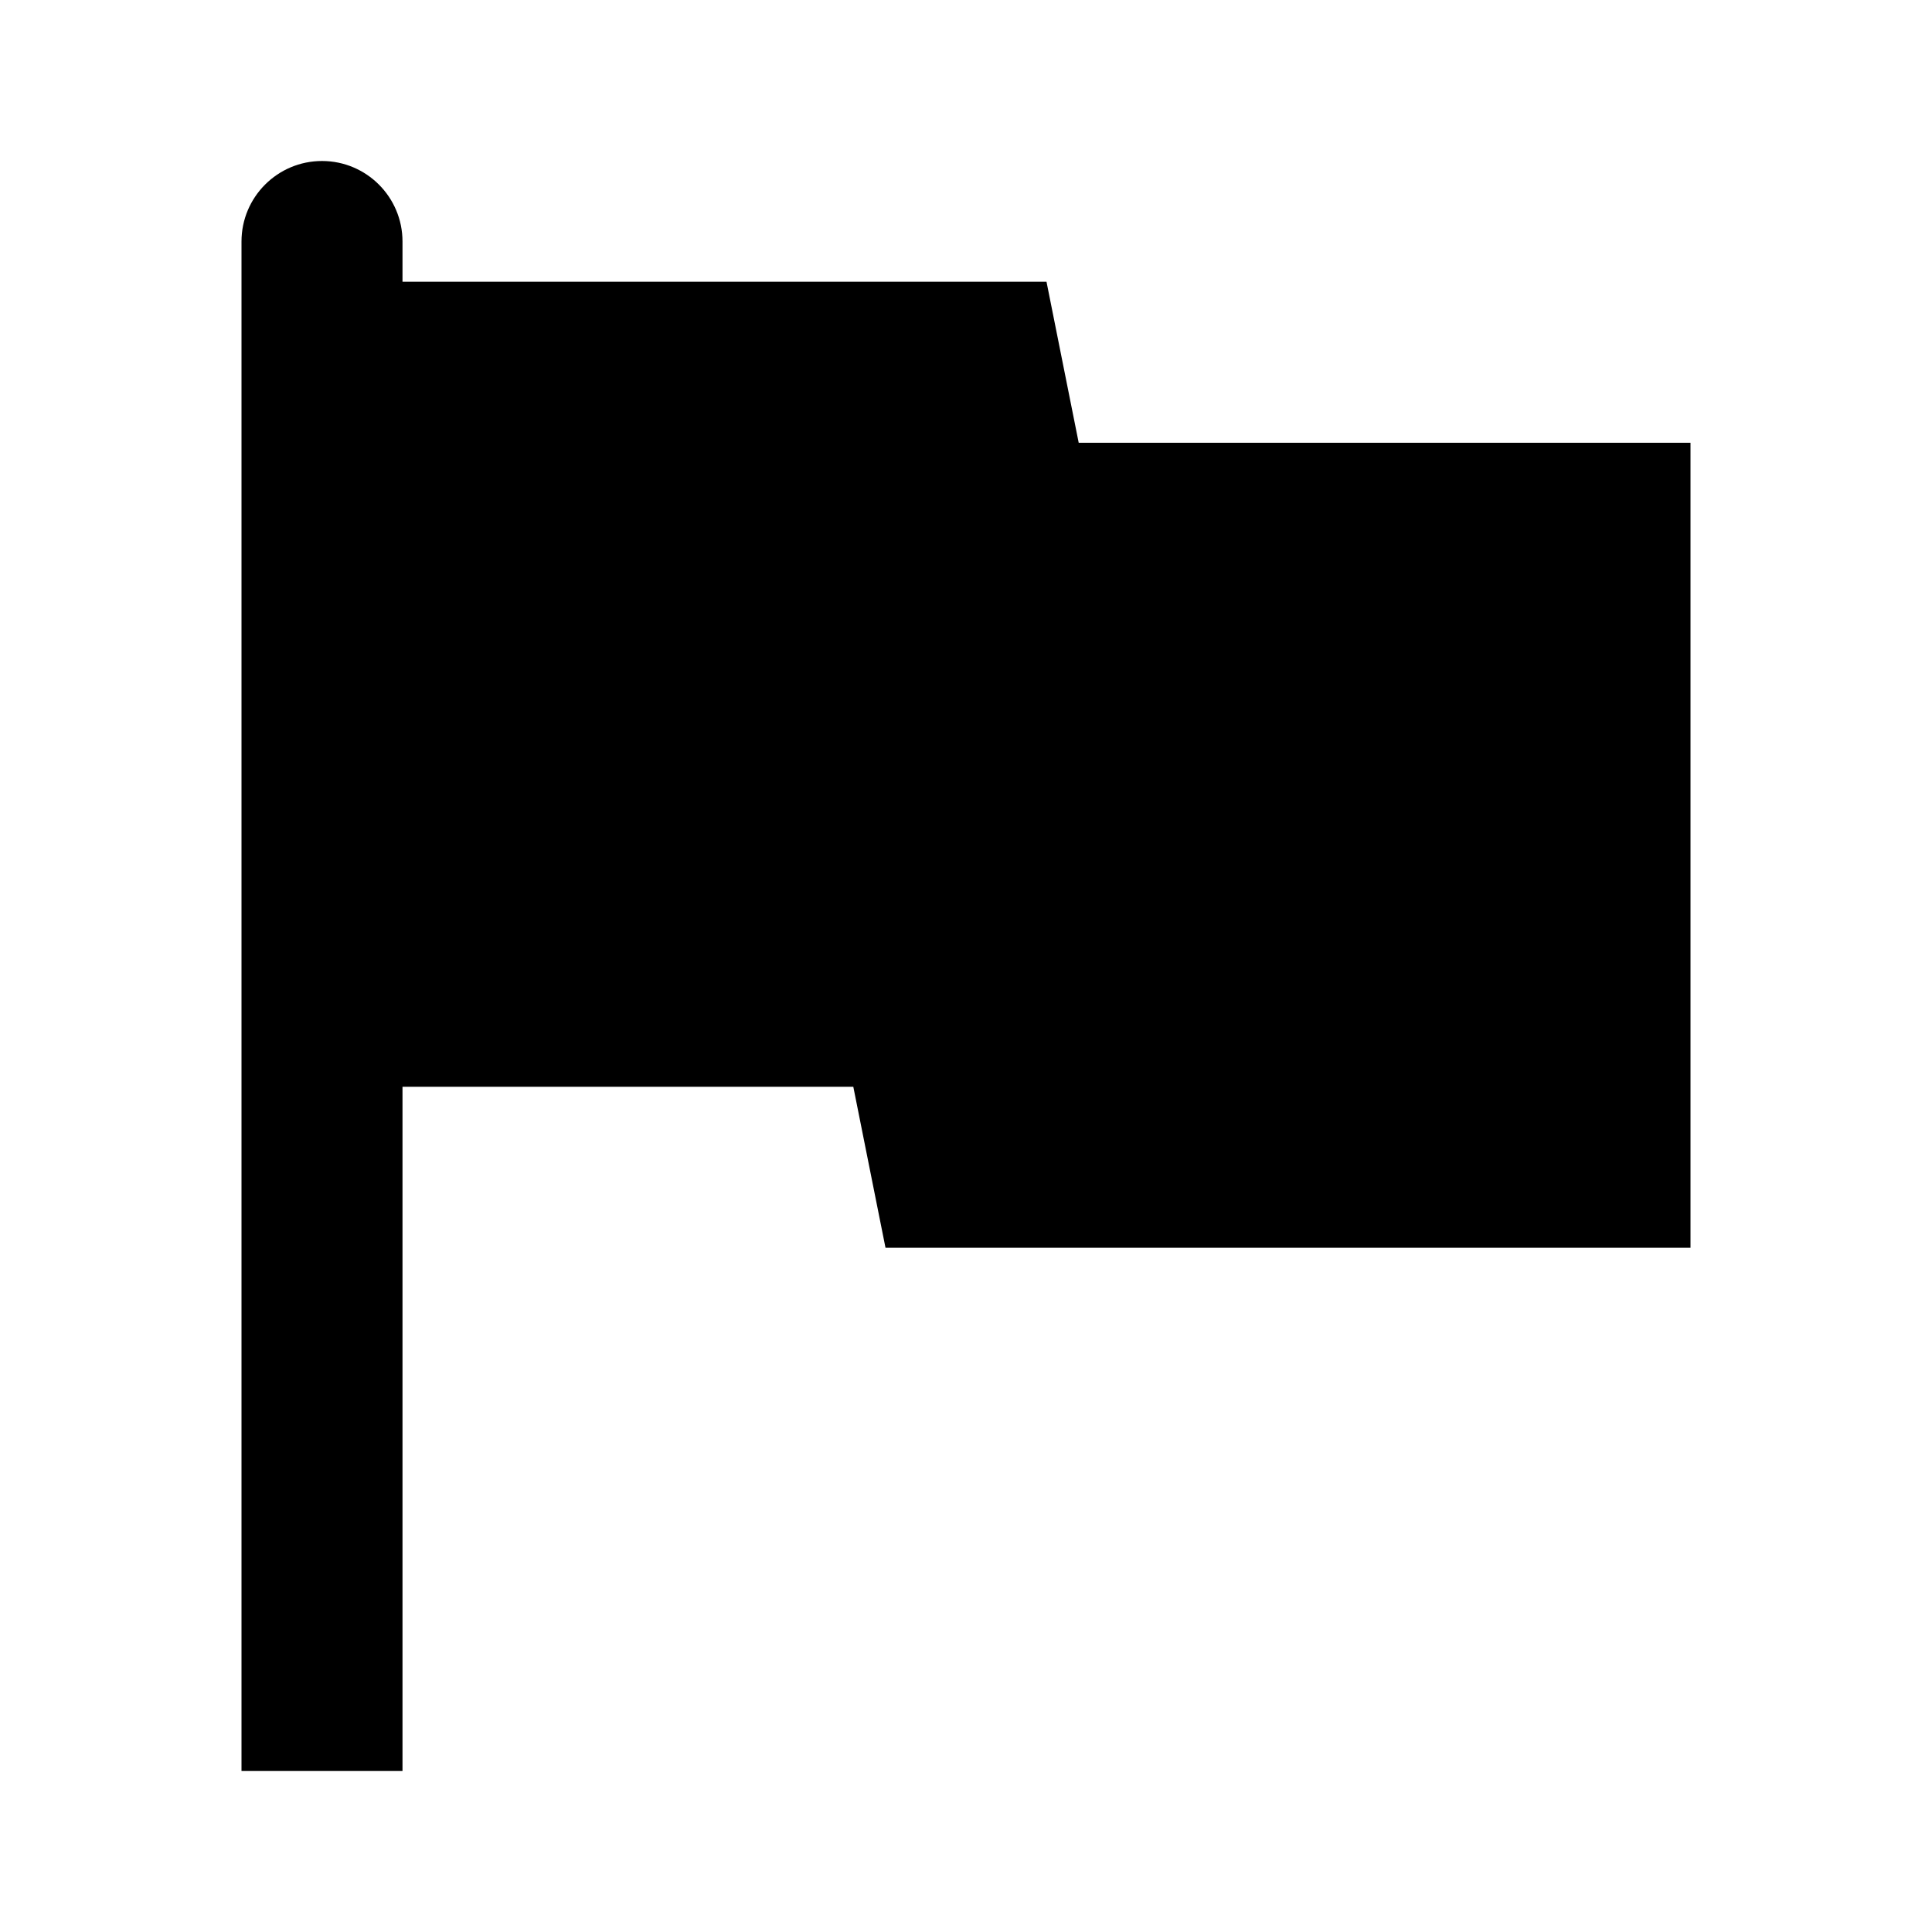 <svg width="24" height="24" viewBox="0 0 24 24" fill="none" xmlns="http://www.w3.org/2000/svg">
<path d="M13.4 5.5L13 3.5H5V3C5 2.448 4.552 2 4 2C3.448 2 3 2.448 3 3V22H5V13.5H10.6L11 15.5H21V5.5H13.4Z" fill="currentColor"/>
</svg>
